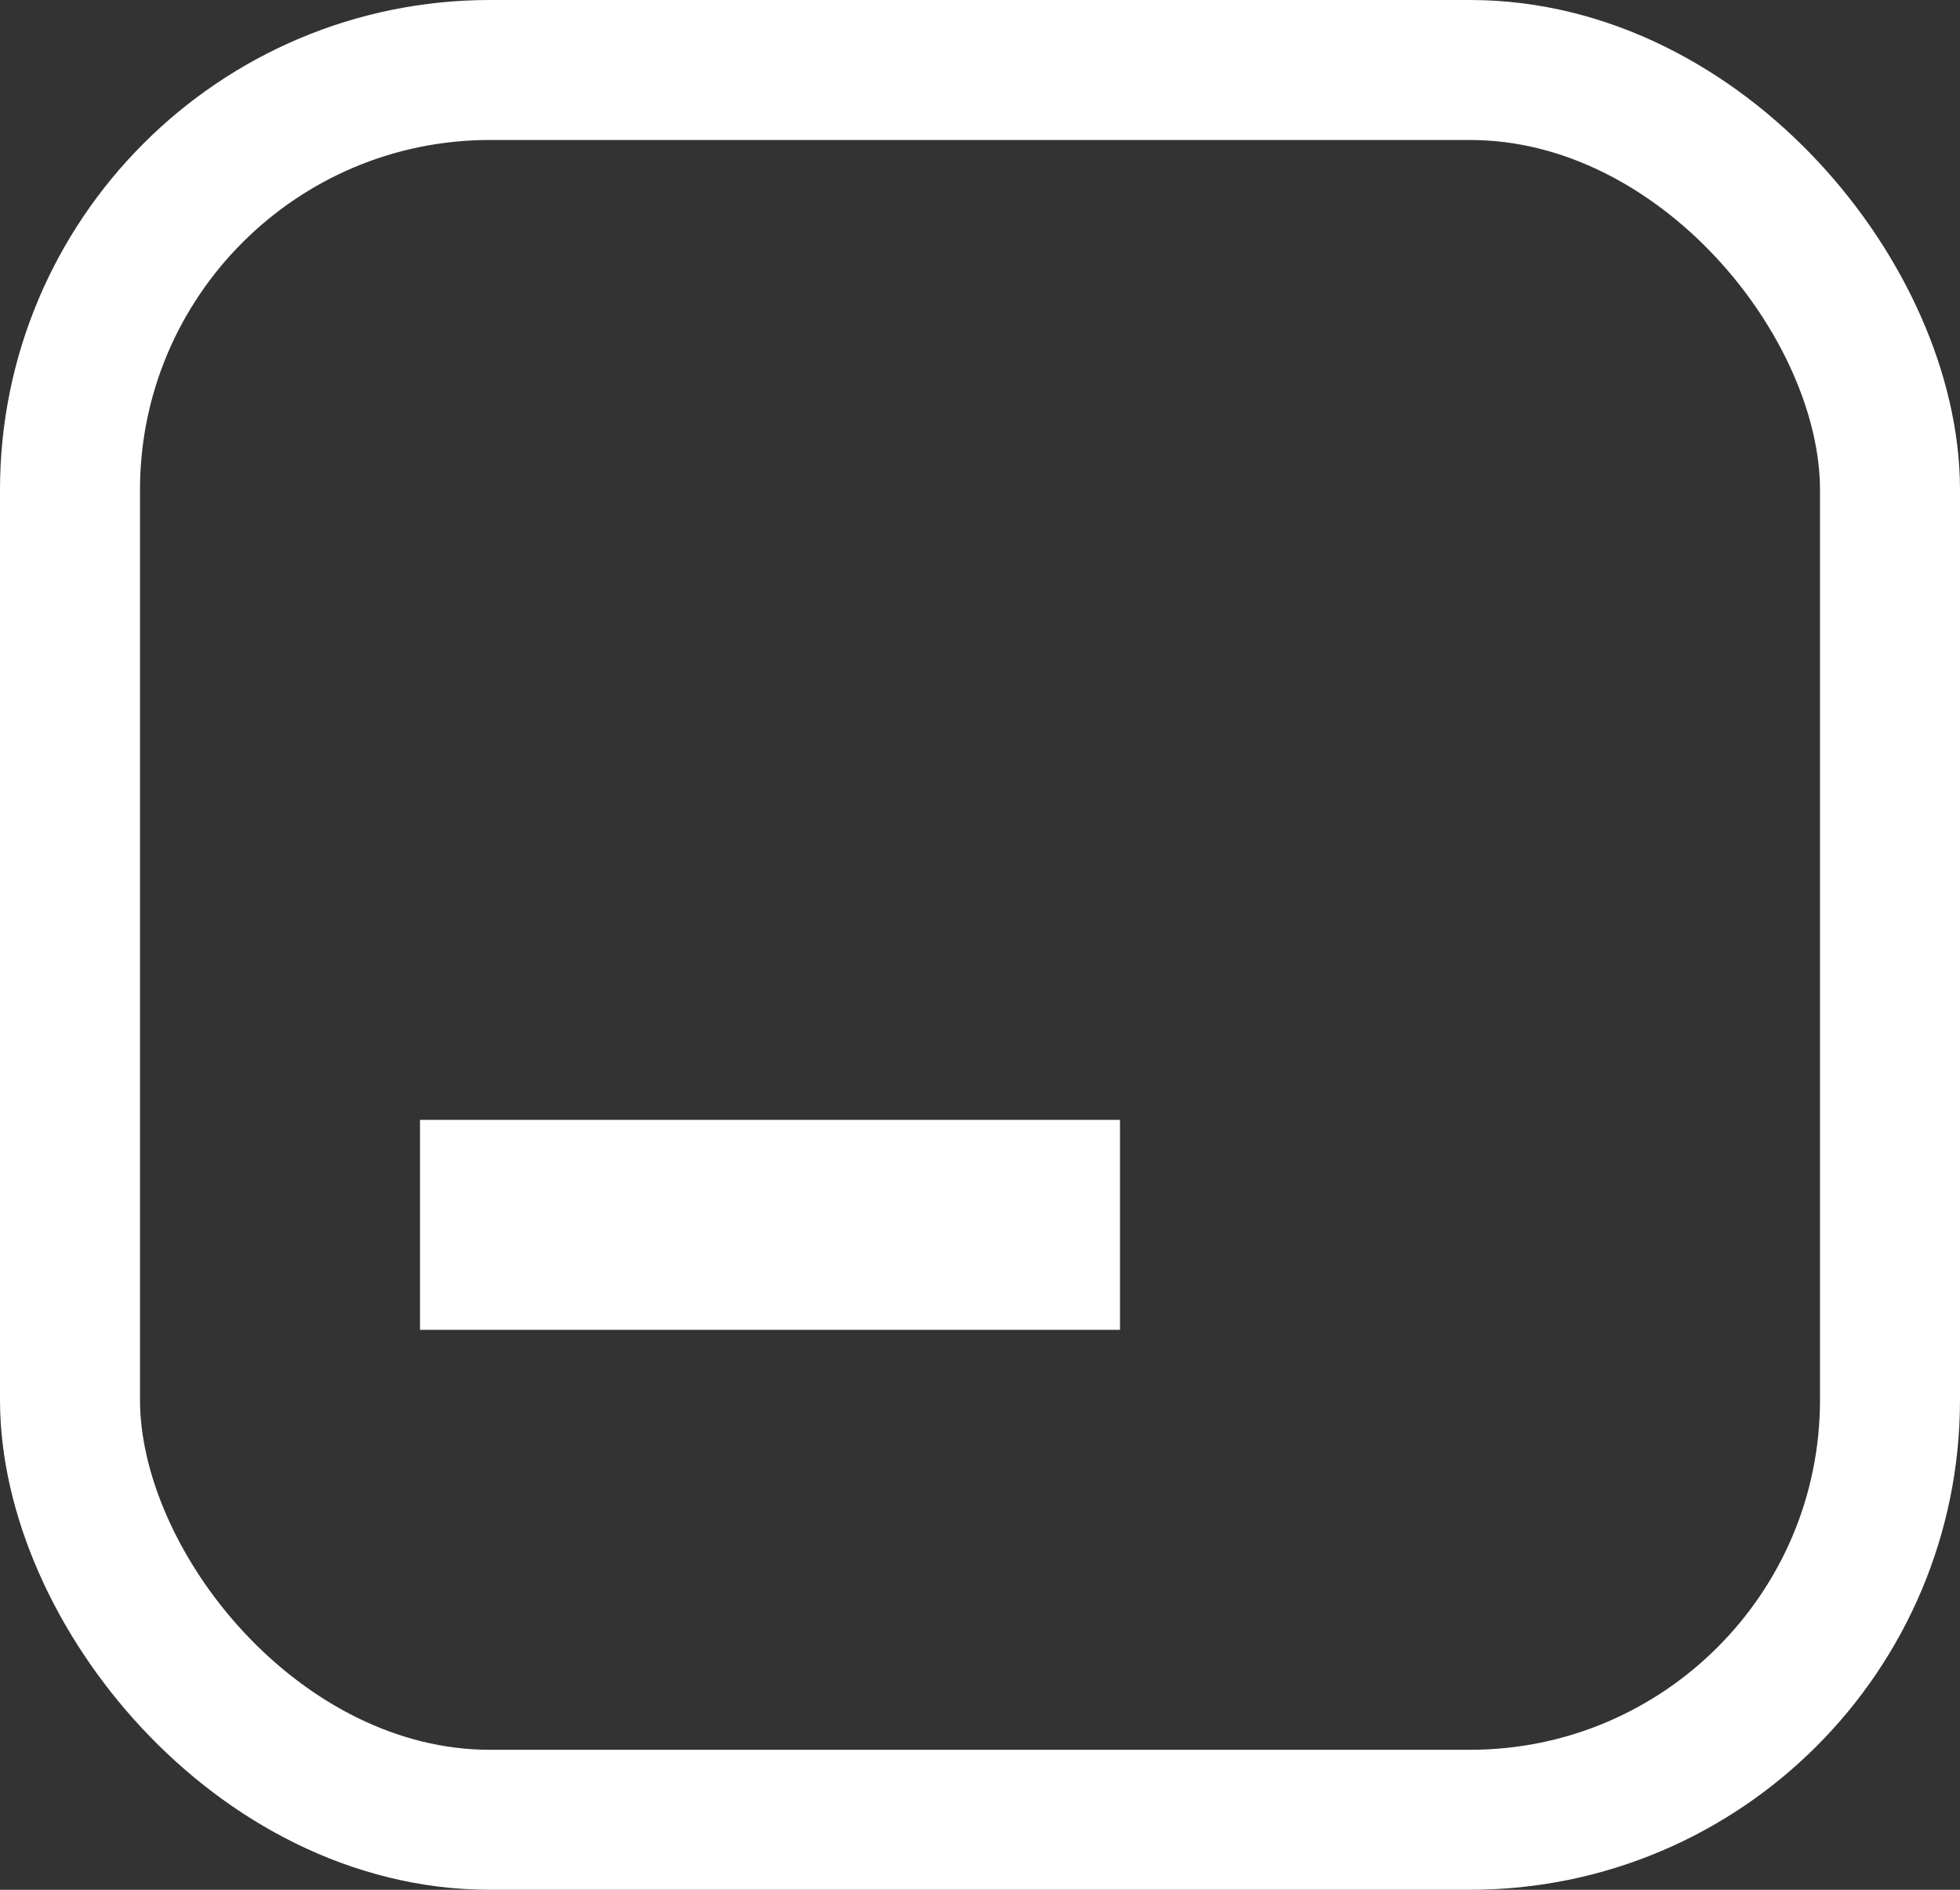 <svg width="28" height="27" viewBox="0 0 28 27" fill="none" xmlns="http://www.w3.org/2000/svg">
<rect x="0" y="0" width="28" height="27" fill="#333333" stroke="none"/>
<rect x="1" y="1" width="26" height="25" rx="6" stroke="white" stroke-width="2"/>
<rect x="6" y="16" width="10" height="3" fill="white"/>
</svg>
